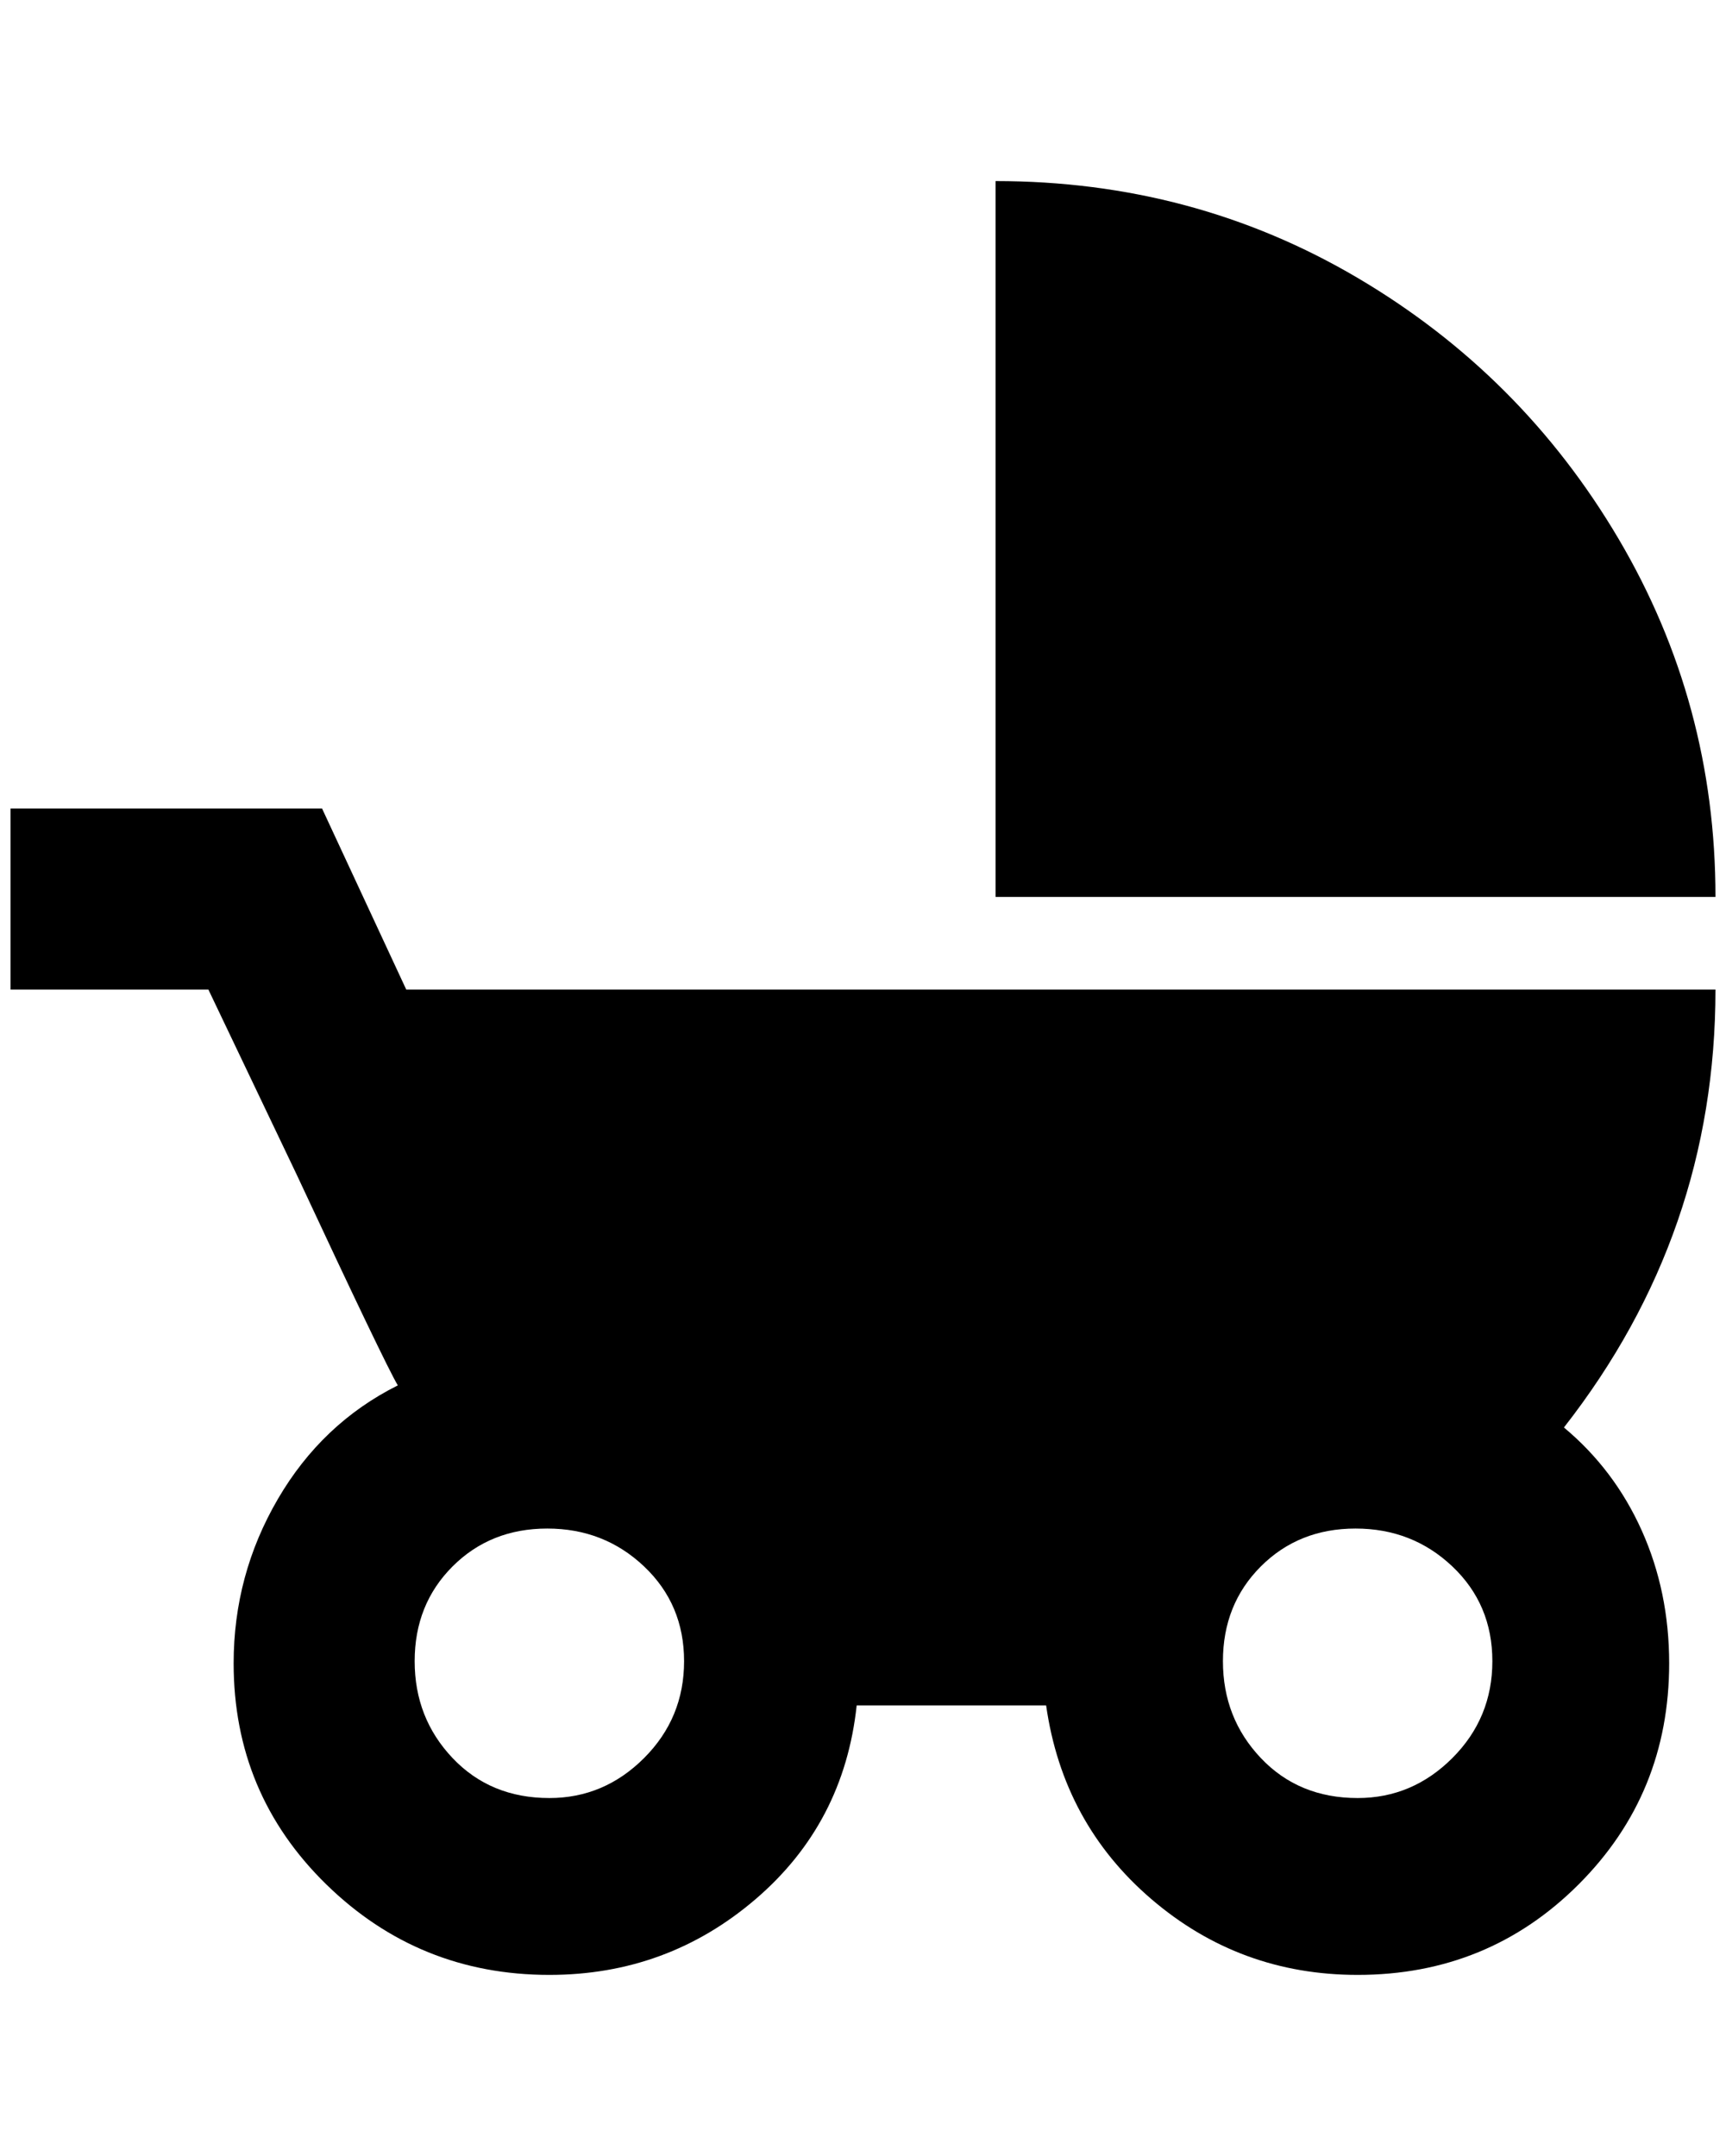 <?xml version="1.0" standalone="no"?>
<!DOCTYPE svg PUBLIC "-//W3C//DTD SVG 1.1//EN" "http://www.w3.org/Graphics/SVG/1.1/DTD/svg11.dtd" >
<svg xmlns="http://www.w3.org/2000/svg" xmlns:xlink="http://www.w3.org/1999/xlink" version="1.1" viewBox="-10 0 1640 2048">
   <path fill="currentColor"
d="M936 172v680h684q0 -184 -92 -340t-248 -248t-344 -92zM1476 1356q144 -184 144 -416h-1244l-80 -172h-296v172h188l84 176q84 180 96 200q-72 36 -114 108t-42 156q0 124 88 210t212 86q112 0 196 -72t96 -184h180q16 112 100 184t196 72q124 0 210 -86t86 -210
q0 -68 -26 -126t-74 -98zM512 1708q-56 0 -92 -38t-36 -92t36 -90t90 -36t92 36t38 90t-38 92t-90 38zM1280 1708q-56 0 -92 -38t-36 -92t36 -90t90 -36t92 36t38 90t-38 92t-90 38z" />
</svg>
